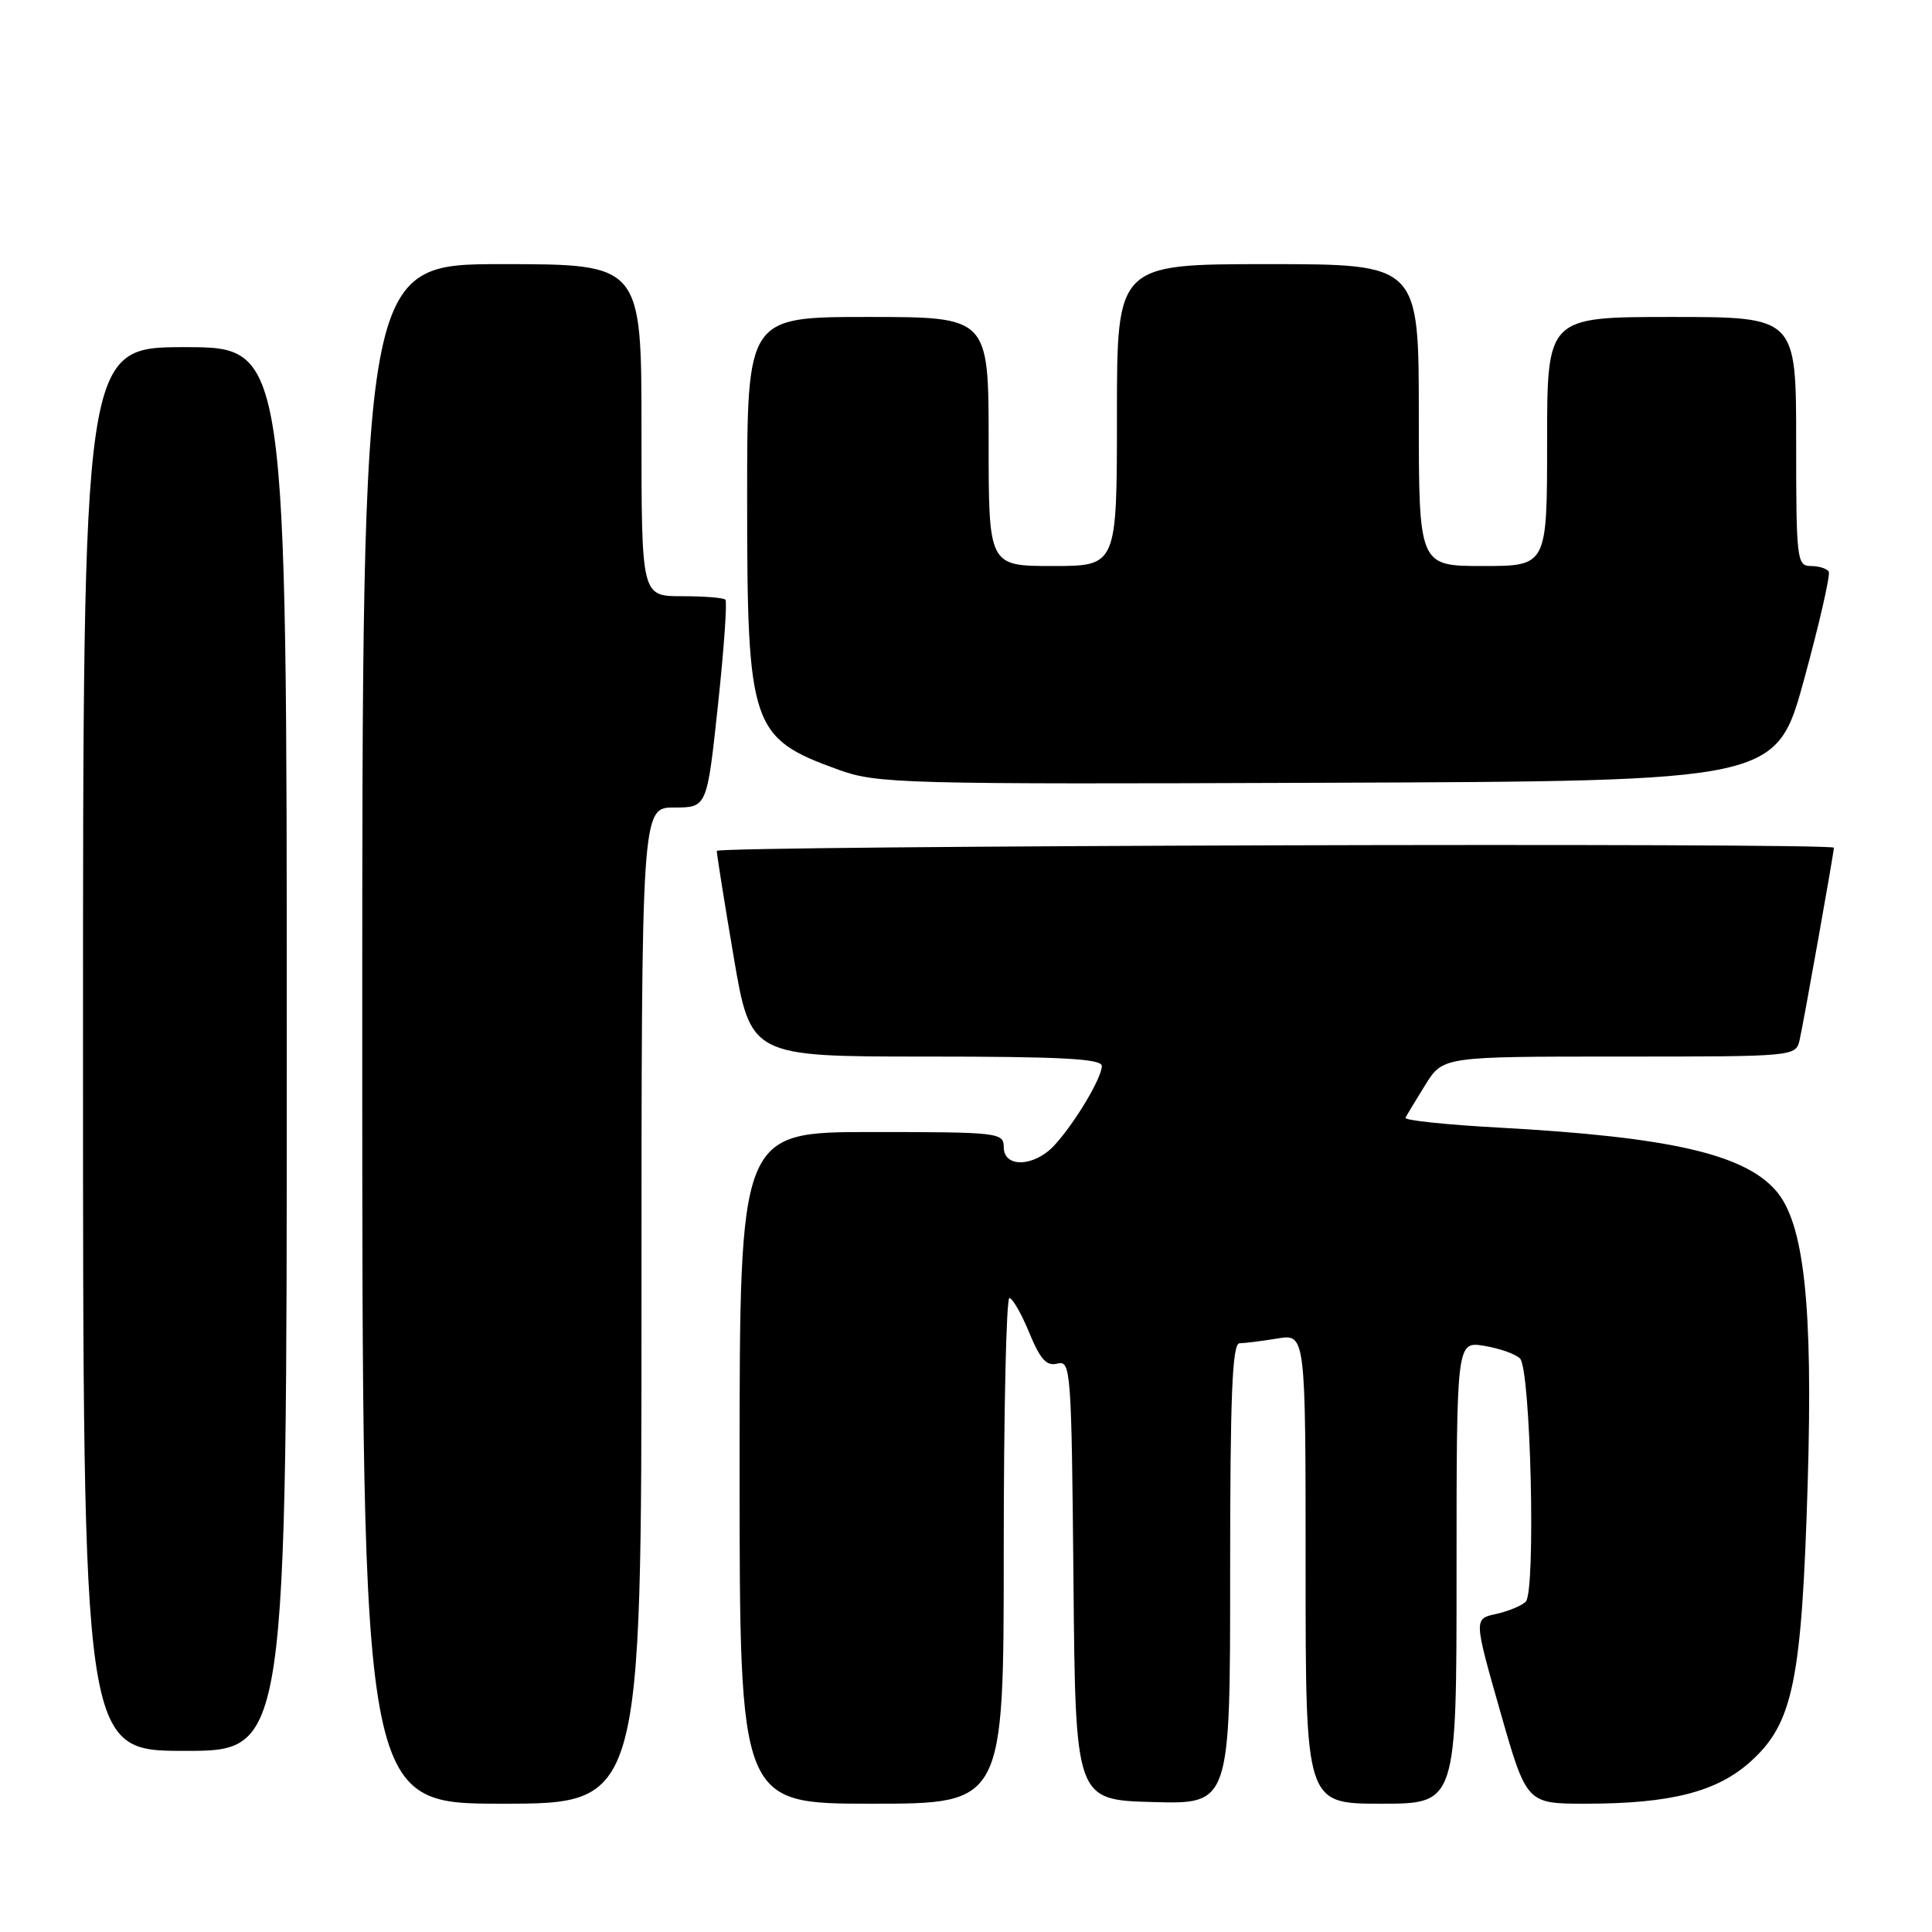 <?xml version="1.0" encoding="UTF-8" standalone="no"?>
<!DOCTYPE svg PUBLIC "-//W3C//DTD SVG 1.1//EN" "http://www.w3.org/Graphics/SVG/1.1/DTD/svg11.dtd" >
<svg xmlns="http://www.w3.org/2000/svg" xmlns:xlink="http://www.w3.org/1999/xlink" version="1.1" viewBox="0 0 256 256">
 <g >
 <path fill="currentColor"
d=" M 85.00 173.00 C 85.00 107.00 85.00 107.00 89.34 107.00 C 93.68 107.00 93.68 107.00 95.13 93.46 C 95.93 86.01 96.37 79.71 96.12 79.46 C 95.87 79.20 93.27 79.00 90.33 79.00 C 85.00 79.00 85.00 79.00 85.00 57.00 C 85.00 35.00 85.00 35.00 66.50 35.00 C 48.00 35.00 48.00 35.00 48.00 137.00 C 48.00 239.00 48.00 239.00 66.50 239.00 C 85.00 239.00 85.00 239.00 85.00 173.00 Z  M 133.00 205.50 C 133.00 187.07 133.34 172.00 133.75 172.00 C 134.16 172.01 135.35 174.07 136.38 176.59 C 137.85 180.15 138.68 181.06 140.12 180.68 C 141.89 180.22 141.98 181.53 142.24 209.35 C 142.50 238.50 142.50 238.50 152.75 238.78 C 163.00 239.07 163.00 239.07 163.00 208.53 C 163.00 184.78 163.28 178.00 164.25 177.99 C 164.94 177.98 167.19 177.70 169.25 177.36 C 173.00 176.74 173.00 176.74 173.00 207.87 C 173.00 239.00 173.00 239.00 183.00 239.00 C 193.00 239.00 193.00 239.00 193.00 208.37 C 193.00 177.74 193.00 177.74 196.66 178.33 C 198.68 178.66 200.82 179.41 201.41 180.01 C 202.83 181.42 203.52 210.88 202.17 212.23 C 201.63 212.77 199.86 213.50 198.24 213.86 C 195.29 214.50 195.29 214.50 198.78 226.75 C 202.28 239.00 202.28 239.00 210.09 239.00 C 221.38 239.00 227.52 237.43 231.98 233.40 C 237.60 228.32 238.74 222.77 239.53 196.50 C 240.24 172.81 239.05 161.97 235.27 157.71 C 231.00 152.89 221.10 150.65 198.71 149.42 C 191.68 149.04 186.06 148.45 186.23 148.11 C 186.40 147.78 187.58 145.81 188.86 143.75 C 191.20 140.00 191.20 140.00 214.58 140.00 C 237.96 140.00 237.96 140.00 238.47 137.75 C 238.98 135.52 243.00 112.95 243.00 112.33 C 243.00 111.62 95.00 112.05 94.98 112.75 C 94.97 113.16 95.97 119.46 97.21 126.75 C 99.46 140.00 99.46 140.00 122.73 140.00 C 140.68 140.00 146.00 140.29 146.00 141.25 C 145.99 142.84 142.42 148.82 139.72 151.75 C 137.06 154.64 133.00 154.79 133.00 152.00 C 133.00 150.08 132.33 150.00 115.50 150.00 C 98.00 150.00 98.00 150.00 98.00 194.50 C 98.00 239.00 98.00 239.00 115.50 239.00 C 133.00 239.00 133.00 239.00 133.00 205.50 Z  M 38.00 139.00 C 38.00 46.00 38.00 46.00 24.50 46.00 C 11.00 46.00 11.00 46.00 11.00 139.00 C 11.00 232.00 11.00 232.00 24.50 232.00 C 38.00 232.00 38.00 232.00 38.00 139.00 Z  M 239.06 90.00 C 241.09 82.58 242.55 76.16 242.32 75.75 C 242.08 75.34 241.01 75.00 239.94 75.00 C 238.10 75.00 238.00 74.17 238.00 58.50 C 238.00 42.00 238.00 42.00 221.50 42.00 C 205.00 42.00 205.00 42.00 205.00 58.50 C 205.00 75.00 205.00 75.00 196.50 75.00 C 188.00 75.00 188.00 75.00 188.00 55.00 C 188.00 35.00 188.00 35.00 168.00 35.00 C 148.00 35.00 148.00 35.00 148.00 55.00 C 148.00 75.00 148.00 75.00 139.50 75.00 C 131.00 75.00 131.00 75.00 131.00 58.50 C 131.00 42.00 131.00 42.00 115.00 42.00 C 99.00 42.00 99.00 42.00 99.00 66.03 C 99.00 96.35 99.49 97.80 111.10 101.99 C 116.25 103.85 119.27 103.93 175.94 103.72 C 235.37 103.50 235.37 103.50 239.06 90.00 Z "/>
</g>
</svg>